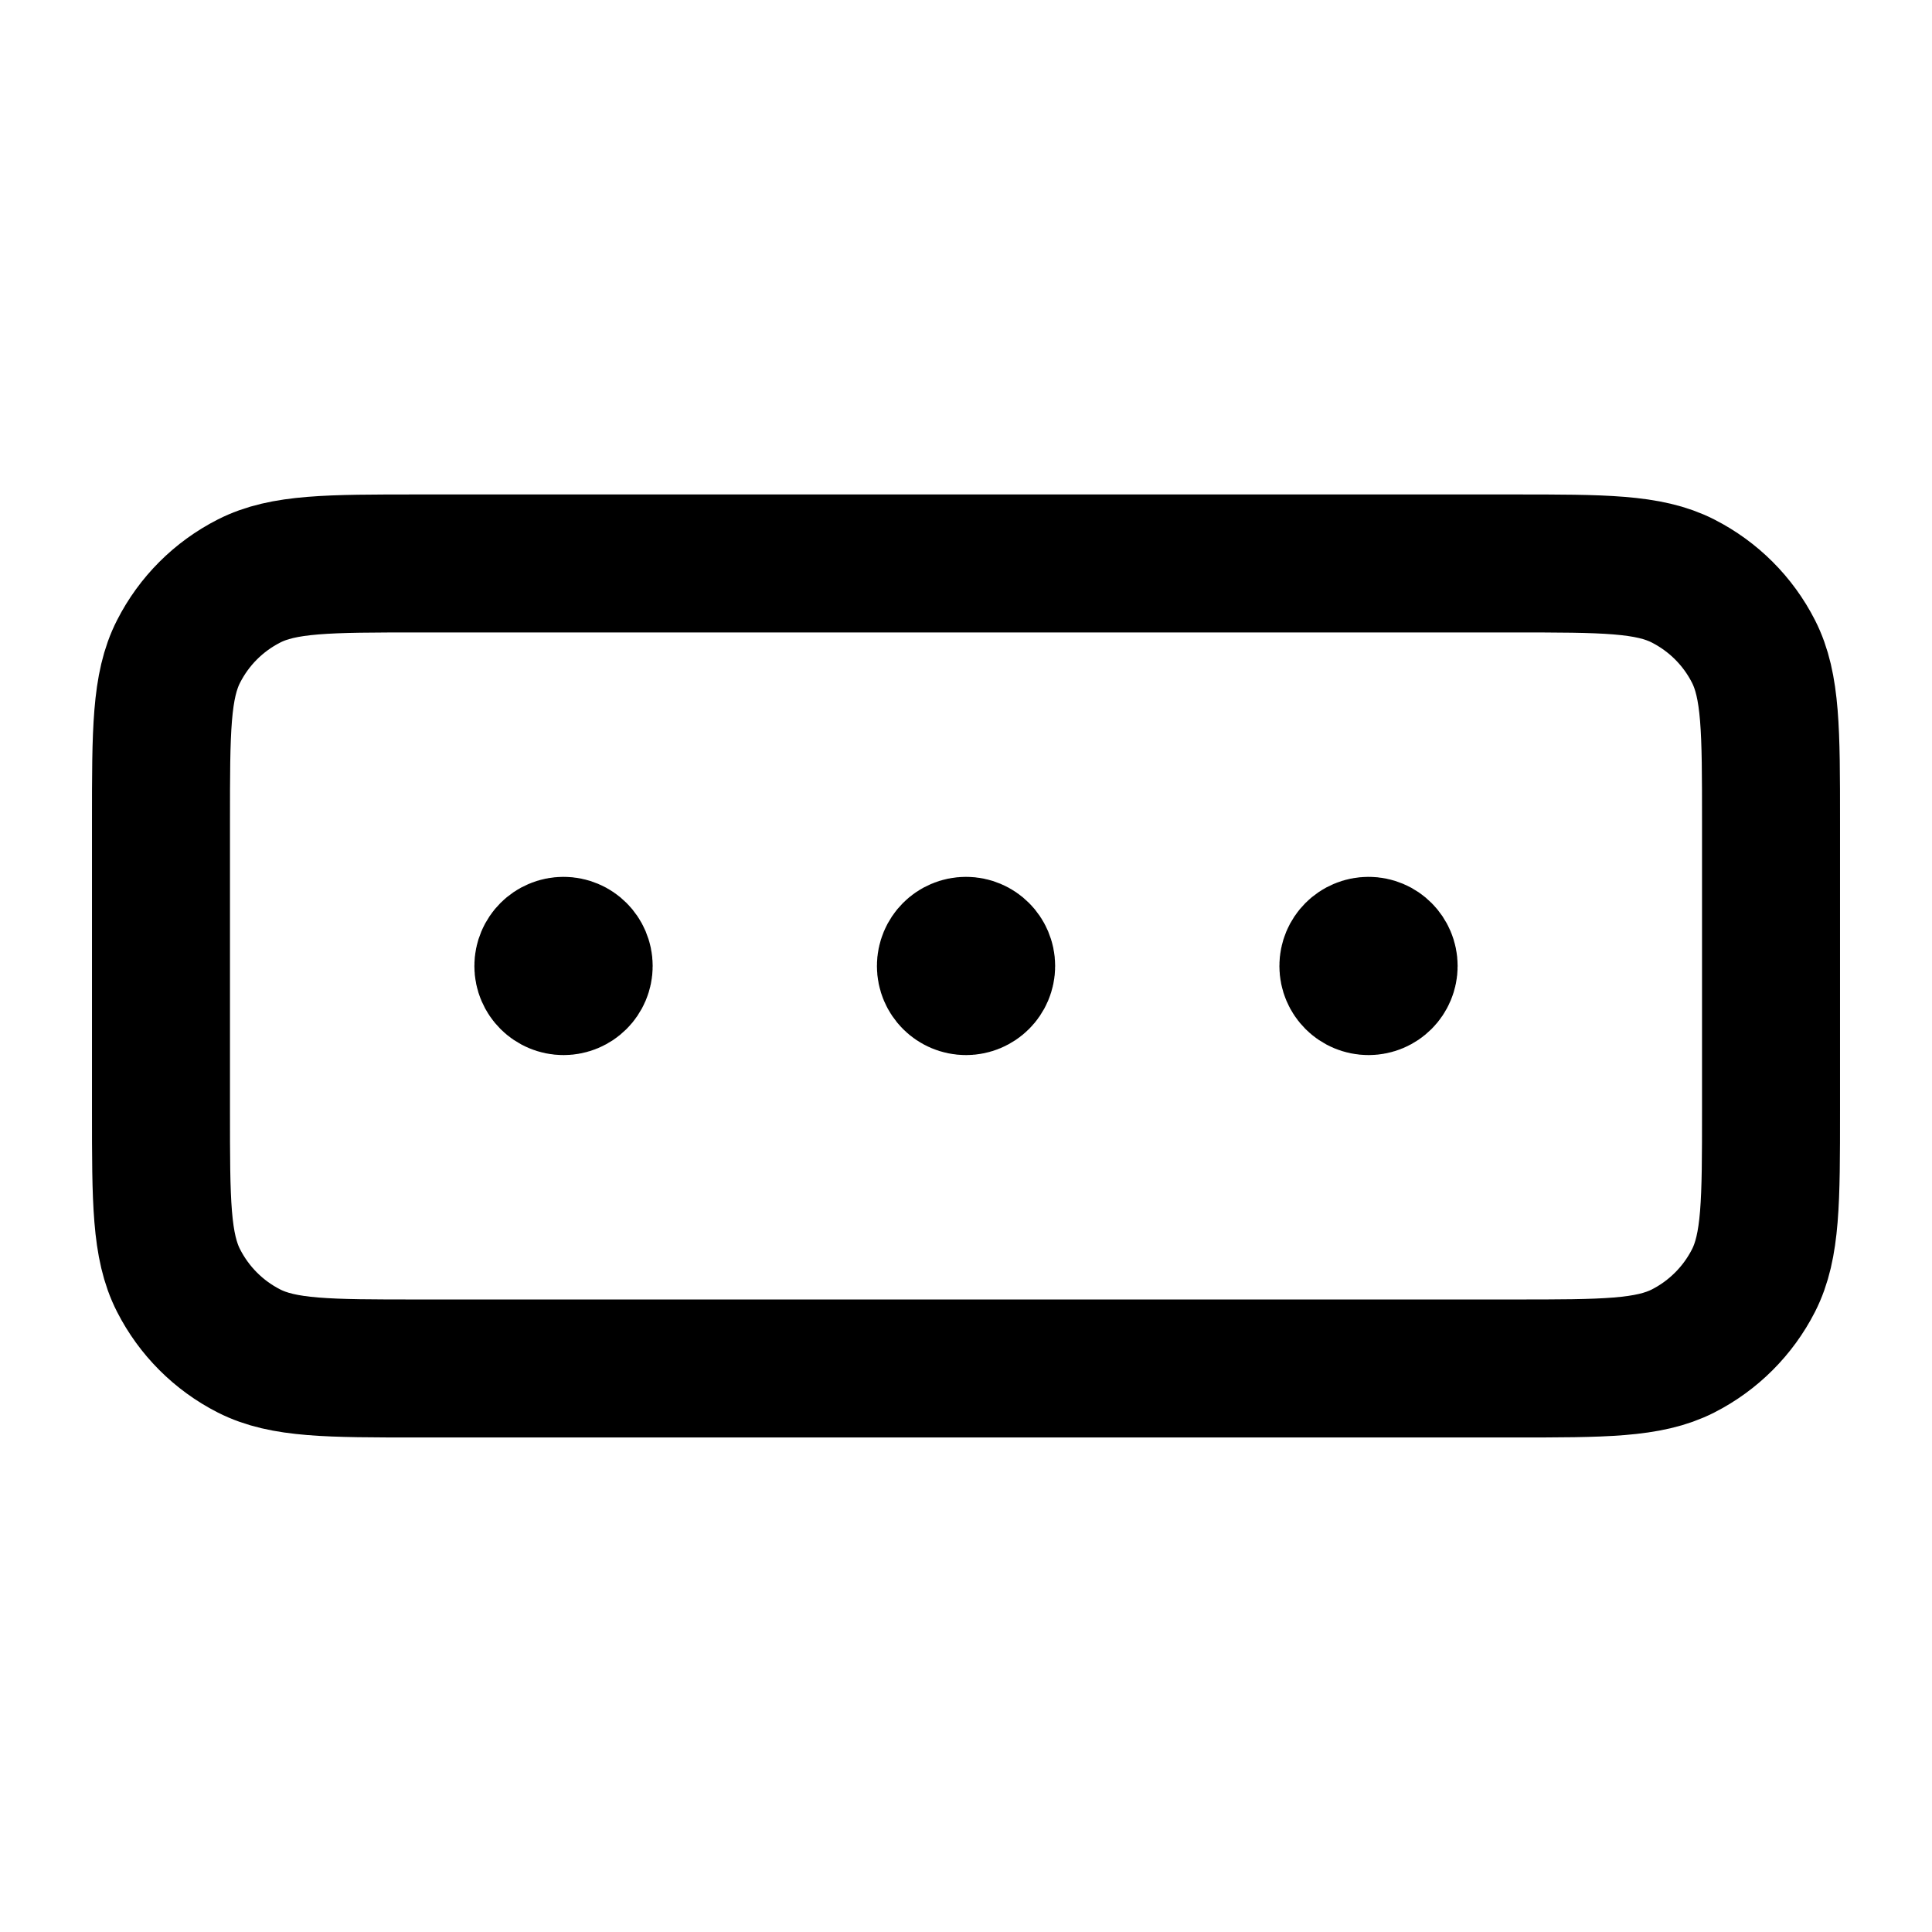 <svg width="28" height="28" viewBox="0 0 28 28" fill="none" xmlns="http://www.w3.org/2000/svg">
<path d="M14 14H14.006M19.834 14H19.839M8.167 14H8.173M6.067 8.166H21.933C23.24 8.166 23.894 8.166 24.393 8.421C24.832 8.645 25.189 9.001 25.413 9.441C25.667 9.94 25.667 10.593 25.667 11.9V16.1C25.667 17.407 25.667 18.06 25.413 18.559C25.189 18.998 24.832 19.355 24.393 19.579C23.894 19.833 23.24 19.833 21.933 19.833H6.067C4.76 19.833 4.107 19.833 3.608 19.579C3.168 19.355 2.812 18.998 2.588 18.559C2.333 18.06 2.333 17.407 2.333 16.1V11.9C2.333 10.593 2.333 9.94 2.588 9.441C2.812 9.001 3.168 8.645 3.608 8.421C4.107 8.166 4.76 8.166 6.067 8.166ZM14.292 14C14.292 14.161 14.161 14.291 14 14.291C13.839 14.291 13.709 14.161 13.709 14C13.709 13.839 13.839 13.708 14 13.708C14.161 13.708 14.292 13.839 14.292 14ZM20.125 14C20.125 14.161 19.995 14.291 19.834 14.291C19.672 14.291 19.542 14.161 19.542 14C19.542 13.839 19.672 13.708 19.834 13.708C19.995 13.708 20.125 13.839 20.125 14ZM8.459 14C8.459 14.161 8.328 14.291 8.167 14.291C8.006 14.291 7.875 14.161 7.875 14C7.875 13.839 8.006 13.708 8.167 13.708C8.328 13.708 8.459 13.839 8.459 14Z" stroke="#344054" style="stroke:#344054;stroke:color(display-p3 0.205 0.253 0.328);stroke-opacity:1;" stroke-width="2" stroke-linecap="round" stroke-linejoin="round"/>
</svg>
